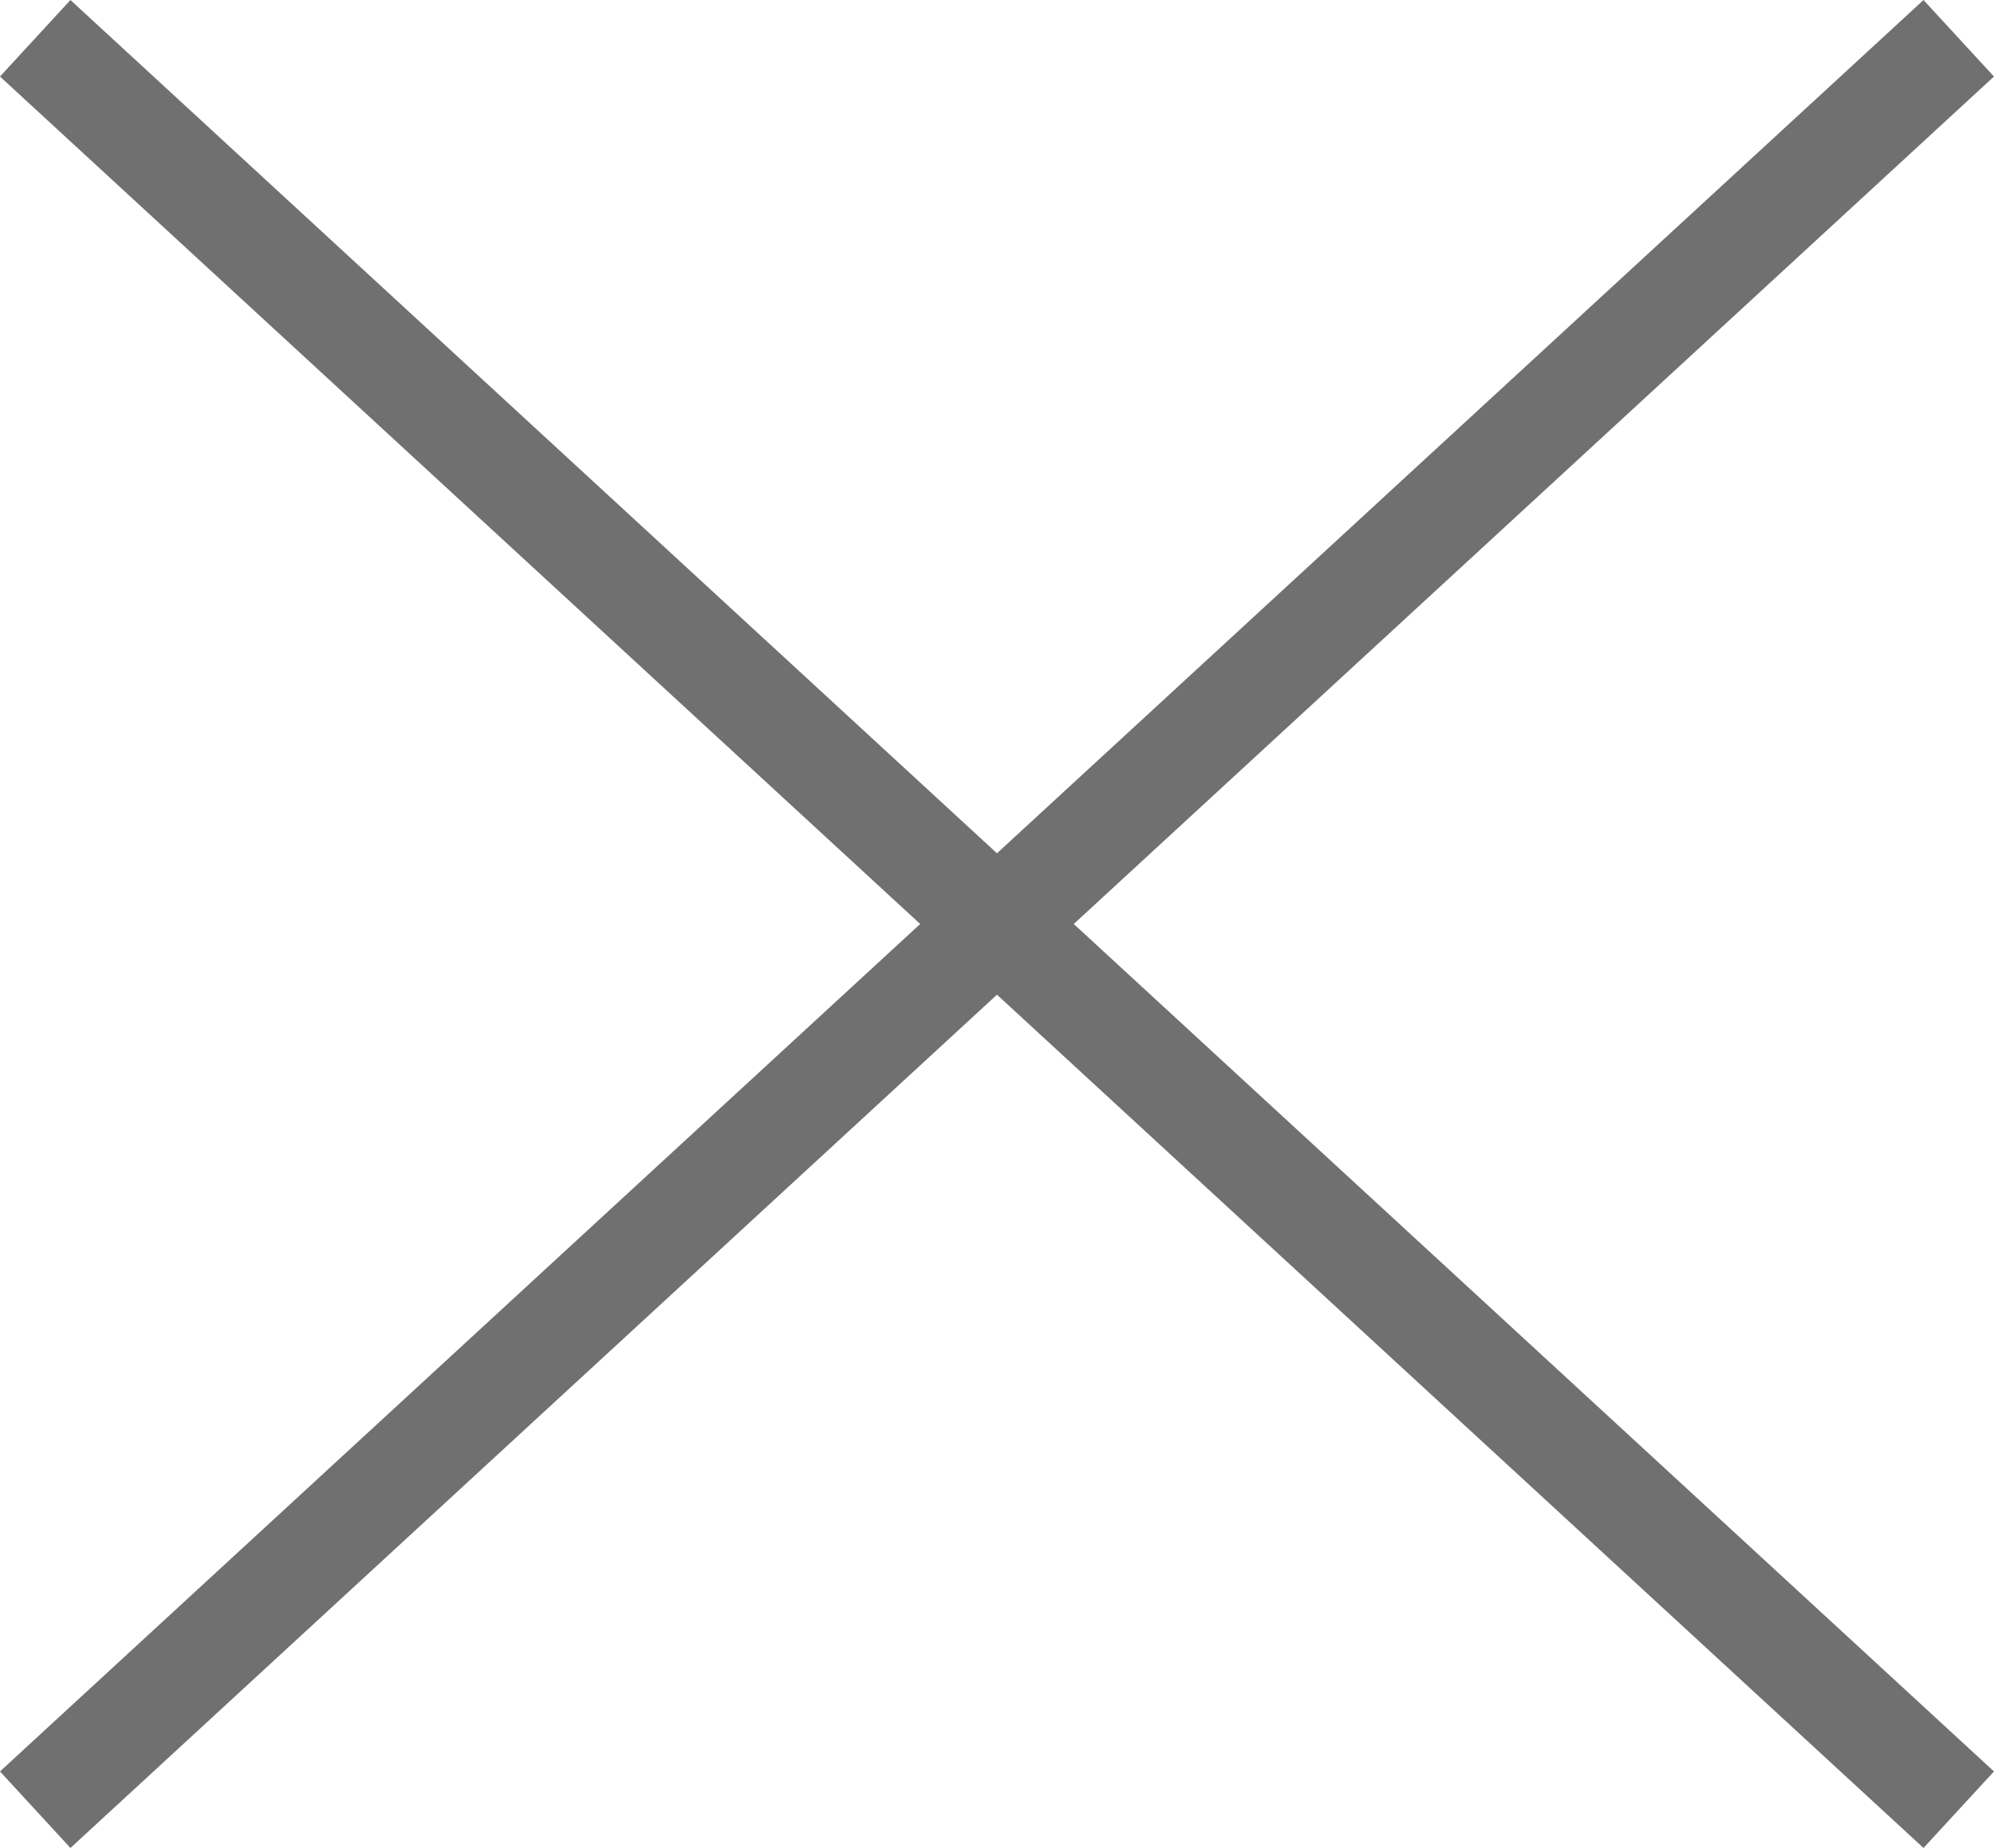 <svg xmlns="http://www.w3.org/2000/svg" xmlns:xlink="http://www.w3.org/1999/xlink" width="38.341" height="35.533" viewBox="0 0 38.341 35.533">
  <defs>
    <style>
      .cls-1, .cls-3 {
        fill: none;
      }

      .cls-2 {
        clip-path: url(#clip-path);
      }

      .cls-3 {
        stroke: #707070;
        stroke-width: 2px;
      }
    </style>
    <clipPath id="clip-path">
      <rect class="cls-1" width="38.341" height="35.533"/>
    </clipPath>
  </defs>
  <g id="구성_요소_6" data-name="구성 요소 6" class="cls-2">
    <line id="선_16" data-name="선 16" class="cls-3" x1="36.986" y2="34.062" transform="translate(0.677 0.736)"/>
    <line id="선_17" data-name="선 17" class="cls-3" x2="36.986" y2="34.062" transform="translate(0.677 0.736)"/>
  </g>
</svg>
